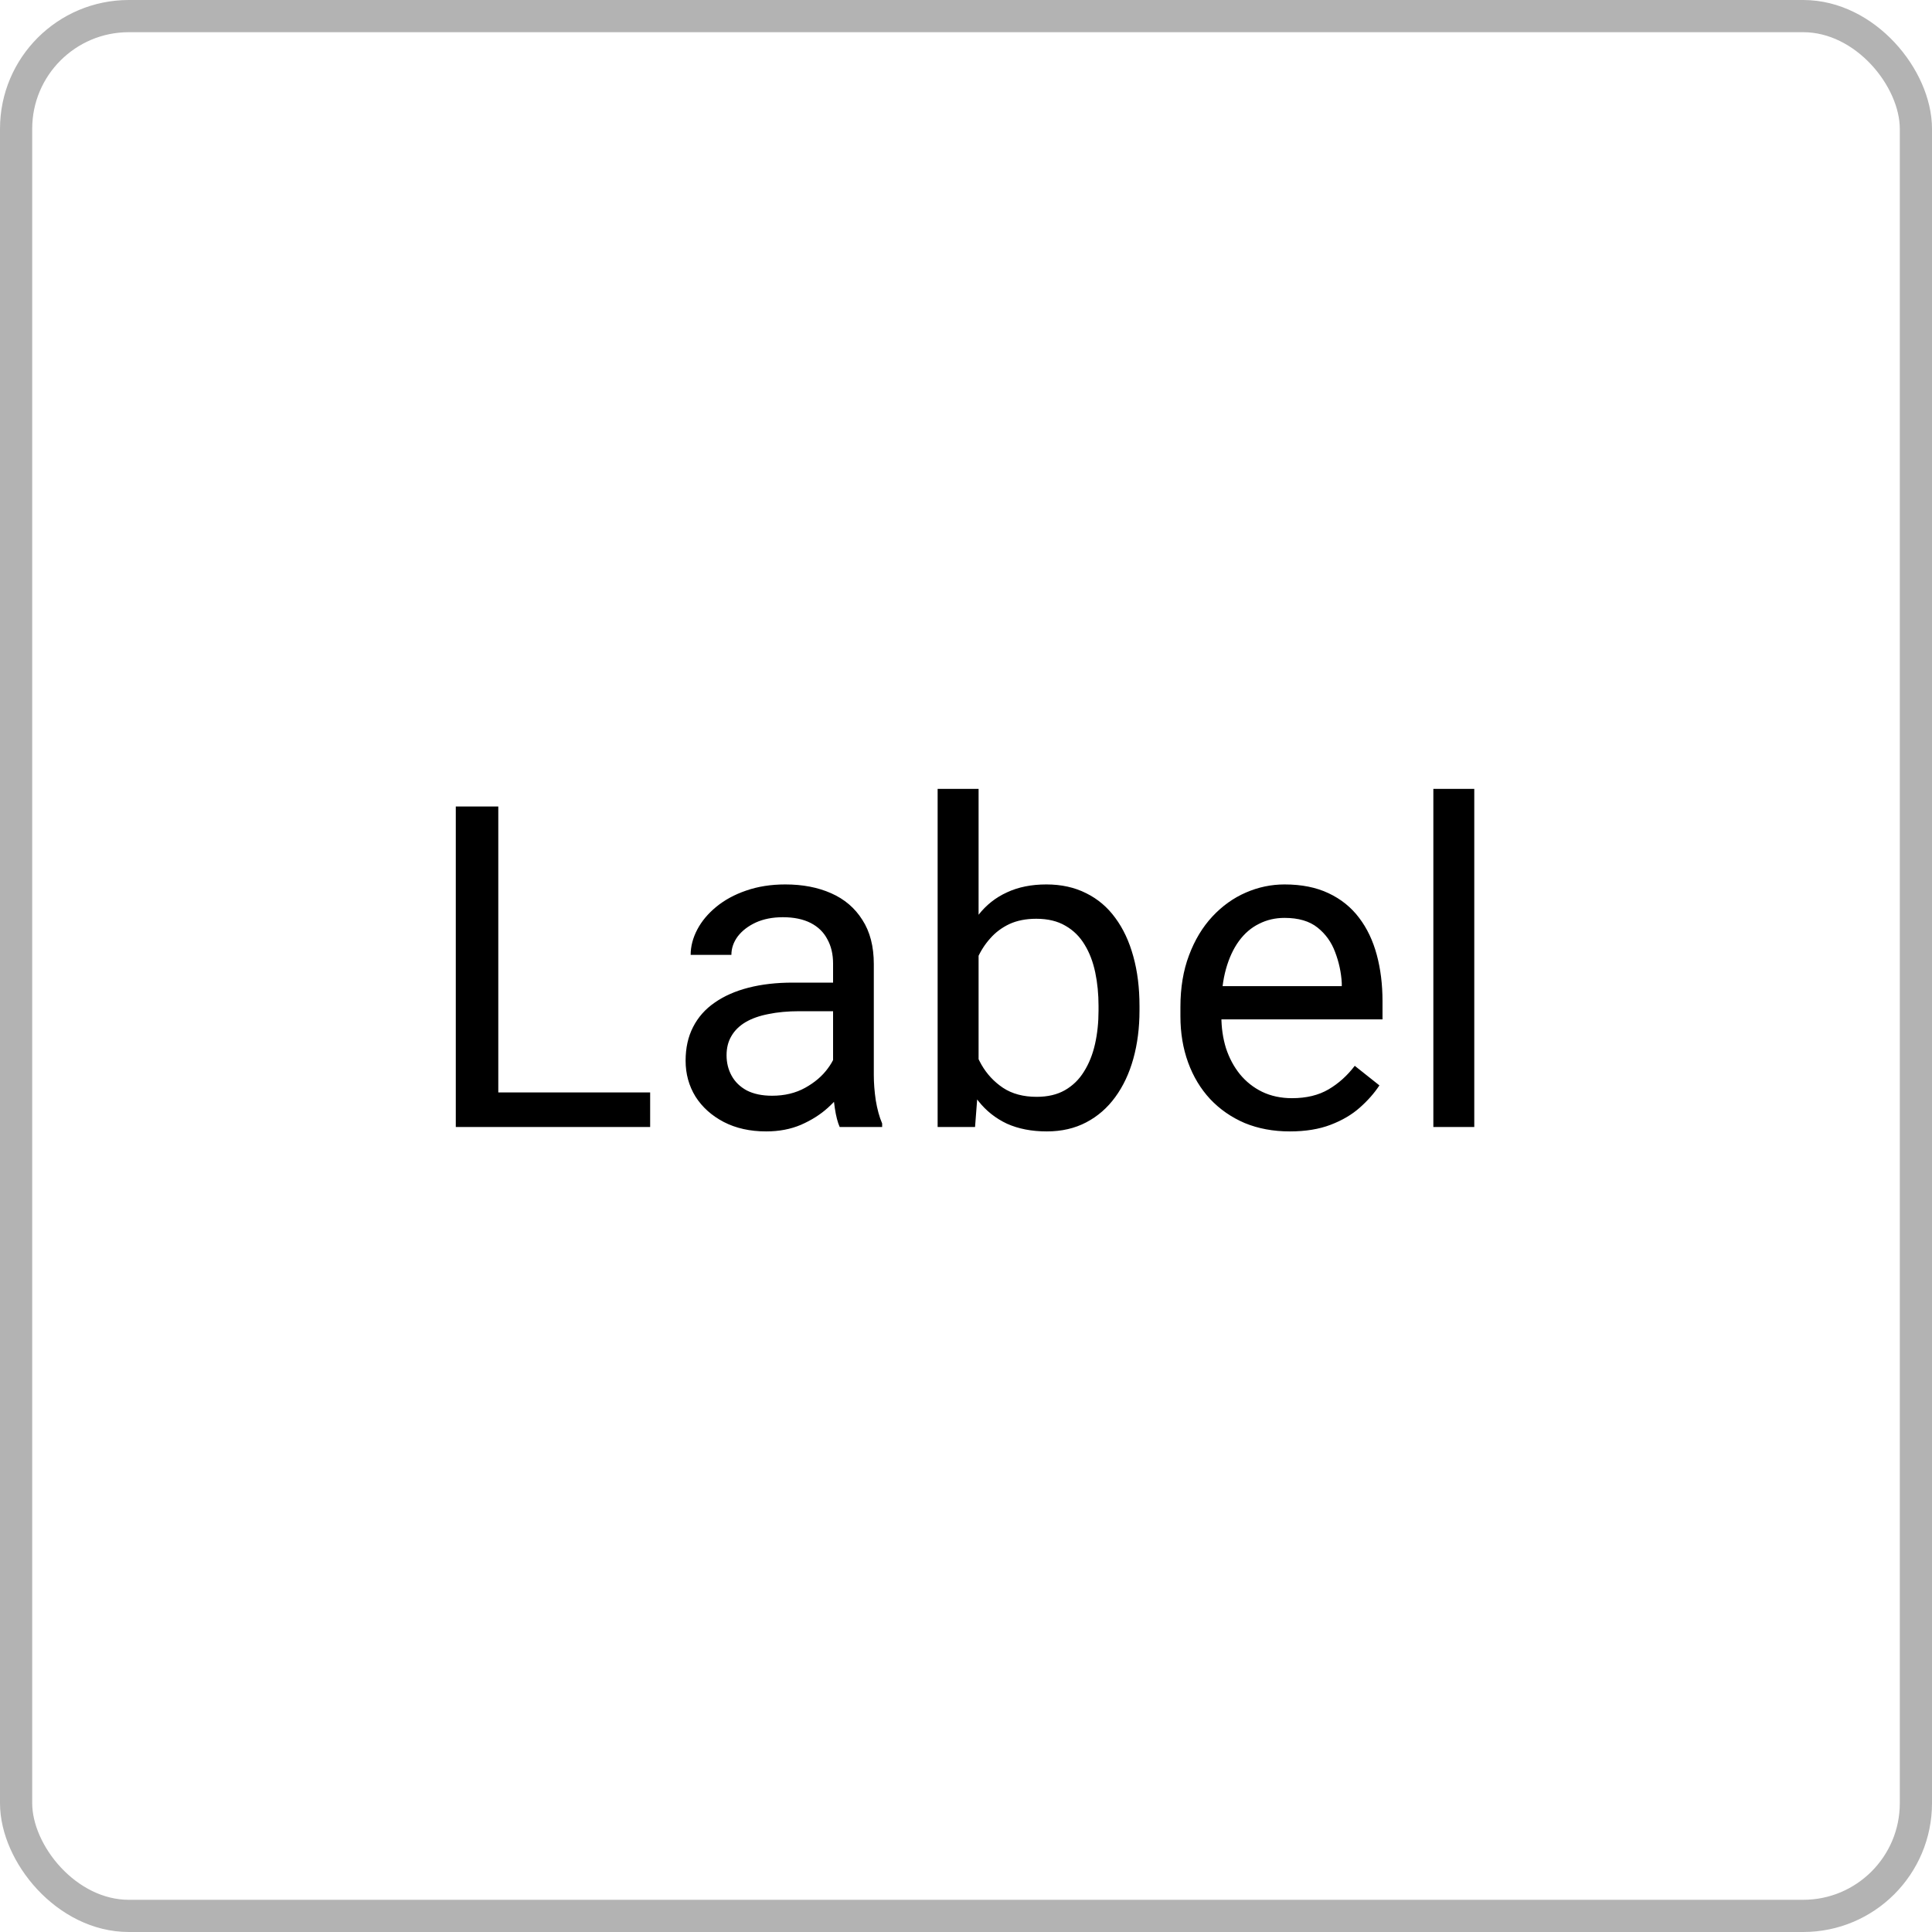 <svg width="60" height="60" viewBox="0 0 60 60" fill="none" xmlns="http://www.w3.org/2000/svg">
<path d="M20.191 33.927V35H15.215V33.927H20.191ZM15.475 25.047V35H14.155V25.047H15.475ZM25.872 33.735V29.928C25.872 29.636 25.813 29.383 25.694 29.169C25.58 28.95 25.407 28.782 25.175 28.663C24.942 28.545 24.655 28.485 24.314 28.485C23.994 28.485 23.714 28.54 23.473 28.649C23.236 28.759 23.049 28.902 22.912 29.08C22.78 29.258 22.714 29.449 22.714 29.654H21.449C21.449 29.39 21.518 29.128 21.654 28.868C21.791 28.608 21.987 28.374 22.242 28.164C22.502 27.95 22.812 27.781 23.172 27.658C23.537 27.531 23.942 27.467 24.389 27.467C24.926 27.467 25.4 27.558 25.811 27.74C26.225 27.922 26.549 28.198 26.781 28.567C27.018 28.932 27.137 29.39 27.137 29.941V33.387C27.137 33.633 27.157 33.895 27.198 34.173C27.244 34.451 27.31 34.69 27.396 34.891V35H26.077C26.013 34.854 25.963 34.66 25.927 34.419C25.89 34.173 25.872 33.945 25.872 33.735ZM26.091 30.516L26.105 31.404H24.826C24.466 31.404 24.145 31.434 23.862 31.493C23.58 31.548 23.343 31.632 23.151 31.746C22.96 31.86 22.814 32.004 22.714 32.177C22.614 32.345 22.564 32.544 22.564 32.772C22.564 33.004 22.616 33.216 22.721 33.407C22.826 33.599 22.983 33.751 23.192 33.865C23.407 33.975 23.669 34.029 23.979 34.029C24.366 34.029 24.708 33.947 25.004 33.783C25.3 33.619 25.535 33.419 25.708 33.182C25.886 32.945 25.981 32.715 25.995 32.491L26.535 33.1C26.503 33.291 26.417 33.503 26.275 33.735C26.134 33.968 25.945 34.191 25.708 34.405C25.476 34.615 25.198 34.79 24.874 34.932C24.555 35.068 24.195 35.137 23.794 35.137C23.293 35.137 22.853 35.039 22.475 34.843C22.101 34.647 21.809 34.385 21.6 34.057C21.395 33.724 21.292 33.352 21.292 32.942C21.292 32.546 21.369 32.197 21.524 31.896C21.679 31.591 21.903 31.338 22.194 31.138C22.486 30.933 22.837 30.778 23.247 30.673C23.657 30.568 24.115 30.516 24.621 30.516H26.091ZM29.119 24.5H30.391V33.565L30.281 35H29.119V24.5ZM35.388 31.24V31.384C35.388 31.922 35.324 32.421 35.196 32.881C35.069 33.337 34.882 33.733 34.636 34.07C34.39 34.408 34.089 34.67 33.733 34.856C33.378 35.043 32.97 35.137 32.51 35.137C32.04 35.137 31.628 35.057 31.273 34.898C30.922 34.733 30.625 34.499 30.384 34.193C30.142 33.888 29.949 33.519 29.803 33.086C29.662 32.653 29.564 32.165 29.509 31.623V30.994C29.564 30.447 29.662 29.957 29.803 29.524C29.949 29.091 30.142 28.722 30.384 28.417C30.625 28.107 30.922 27.872 31.273 27.713C31.623 27.549 32.031 27.467 32.496 27.467C32.961 27.467 33.373 27.558 33.733 27.74C34.093 27.918 34.394 28.173 34.636 28.506C34.882 28.838 35.069 29.237 35.196 29.702C35.324 30.162 35.388 30.675 35.388 31.24ZM34.116 31.384V31.24C34.116 30.871 34.082 30.525 34.014 30.201C33.945 29.873 33.836 29.586 33.685 29.34C33.535 29.089 33.337 28.893 33.091 28.752C32.845 28.606 32.542 28.533 32.182 28.533C31.863 28.533 31.585 28.588 31.348 28.697C31.115 28.807 30.917 28.955 30.753 29.142C30.589 29.324 30.454 29.534 30.35 29.77C30.249 30.003 30.174 30.244 30.124 30.495V32.143C30.197 32.462 30.315 32.769 30.48 33.065C30.648 33.357 30.871 33.596 31.149 33.783C31.432 33.97 31.781 34.063 32.195 34.063C32.537 34.063 32.829 33.995 33.07 33.858C33.316 33.717 33.515 33.523 33.665 33.277C33.82 33.031 33.934 32.746 34.007 32.423C34.08 32.099 34.116 31.753 34.116 31.384ZM40.057 35.137C39.542 35.137 39.075 35.05 38.655 34.877C38.241 34.699 37.883 34.451 37.582 34.132C37.286 33.813 37.058 33.435 36.898 32.997C36.739 32.56 36.659 32.081 36.659 31.561V31.274C36.659 30.673 36.748 30.137 36.926 29.668C37.103 29.194 37.345 28.793 37.65 28.465C37.956 28.137 38.302 27.888 38.69 27.72C39.077 27.551 39.478 27.467 39.893 27.467C40.421 27.467 40.877 27.558 41.26 27.74C41.647 27.922 41.964 28.178 42.21 28.506C42.456 28.829 42.638 29.212 42.757 29.654C42.875 30.092 42.935 30.57 42.935 31.09V31.657H37.411V30.625H41.67V30.529C41.652 30.201 41.583 29.882 41.465 29.572C41.351 29.262 41.169 29.007 40.918 28.807C40.667 28.606 40.325 28.506 39.893 28.506C39.605 28.506 39.341 28.567 39.1 28.69C38.858 28.809 38.651 28.987 38.477 29.224C38.304 29.461 38.17 29.75 38.074 30.092C37.978 30.434 37.931 30.828 37.931 31.274V31.561C37.931 31.912 37.978 32.243 38.074 32.553C38.175 32.858 38.318 33.127 38.505 33.359C38.696 33.592 38.926 33.774 39.195 33.906C39.469 34.038 39.779 34.105 40.125 34.105C40.572 34.105 40.95 34.013 41.26 33.831C41.57 33.649 41.841 33.405 42.073 33.1L42.839 33.708C42.679 33.95 42.477 34.18 42.23 34.398C41.984 34.617 41.681 34.795 41.321 34.932C40.966 35.068 40.544 35.137 40.057 35.137ZM45.785 24.5V35H44.514V24.5H45.785Z" fill="black"/>
<rect x="0.5" y="0.5" width="59" height="59" rx="3.5" stroke="#B3B3B3"/>
</svg>
